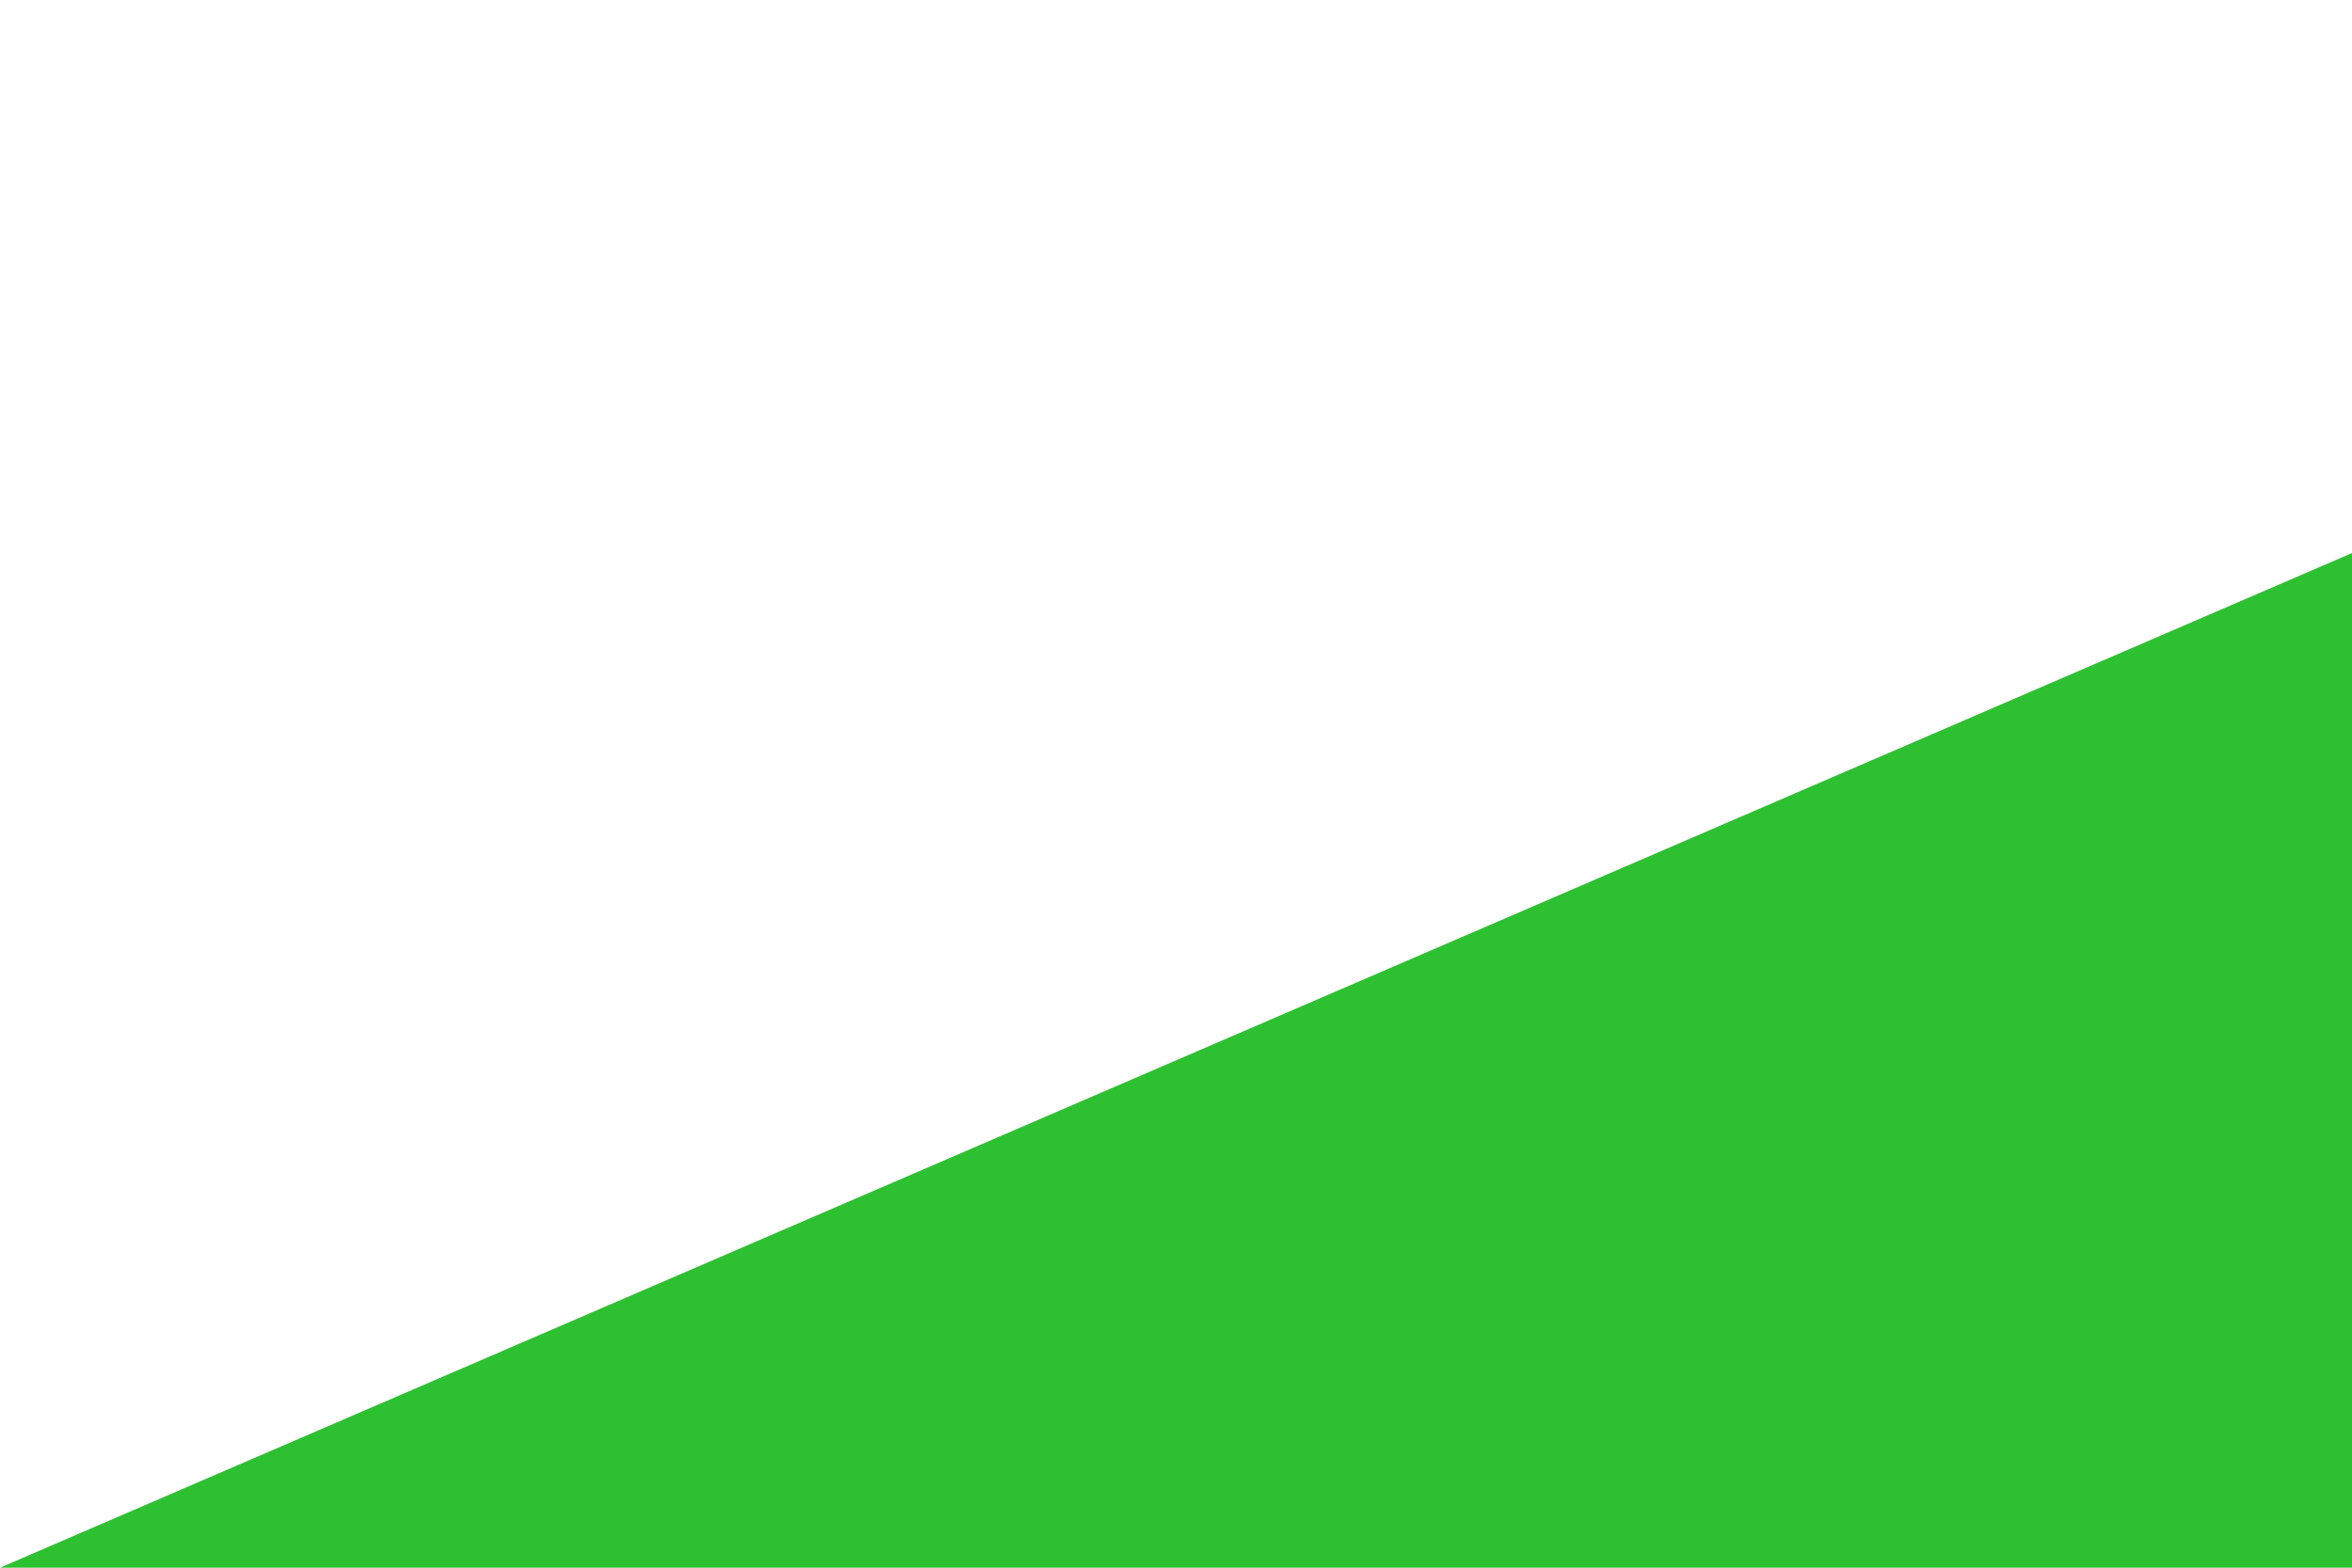 <?xml version="1.0" encoding="UTF-8" standalone="no"?>
<!DOCTYPE svg PUBLIC "-//W3C//DTD SVG 1.1//EN" "http://www.w3.org/Graphics/SVG/1.1/DTD/svg11.dtd">
<svg version="1.1" xmlns="http://www.w3.org/2000/svg" xmlns:xlink="http://www.w3.org/1999/xlink" preserveAspectRatio="xMidYMid meet" viewBox="0 0 1200 800" width="1200" height="800"><defs><path d="M1200 282.22L0 800L1200 800L1200 282.22Z" id="b9XCd3exh"></path></defs><g><g><g><use xlink:href="#b9XCd3exh" opacity="1" fill="#2dc131" fill-opacity="1"></use></g></g></g></svg>